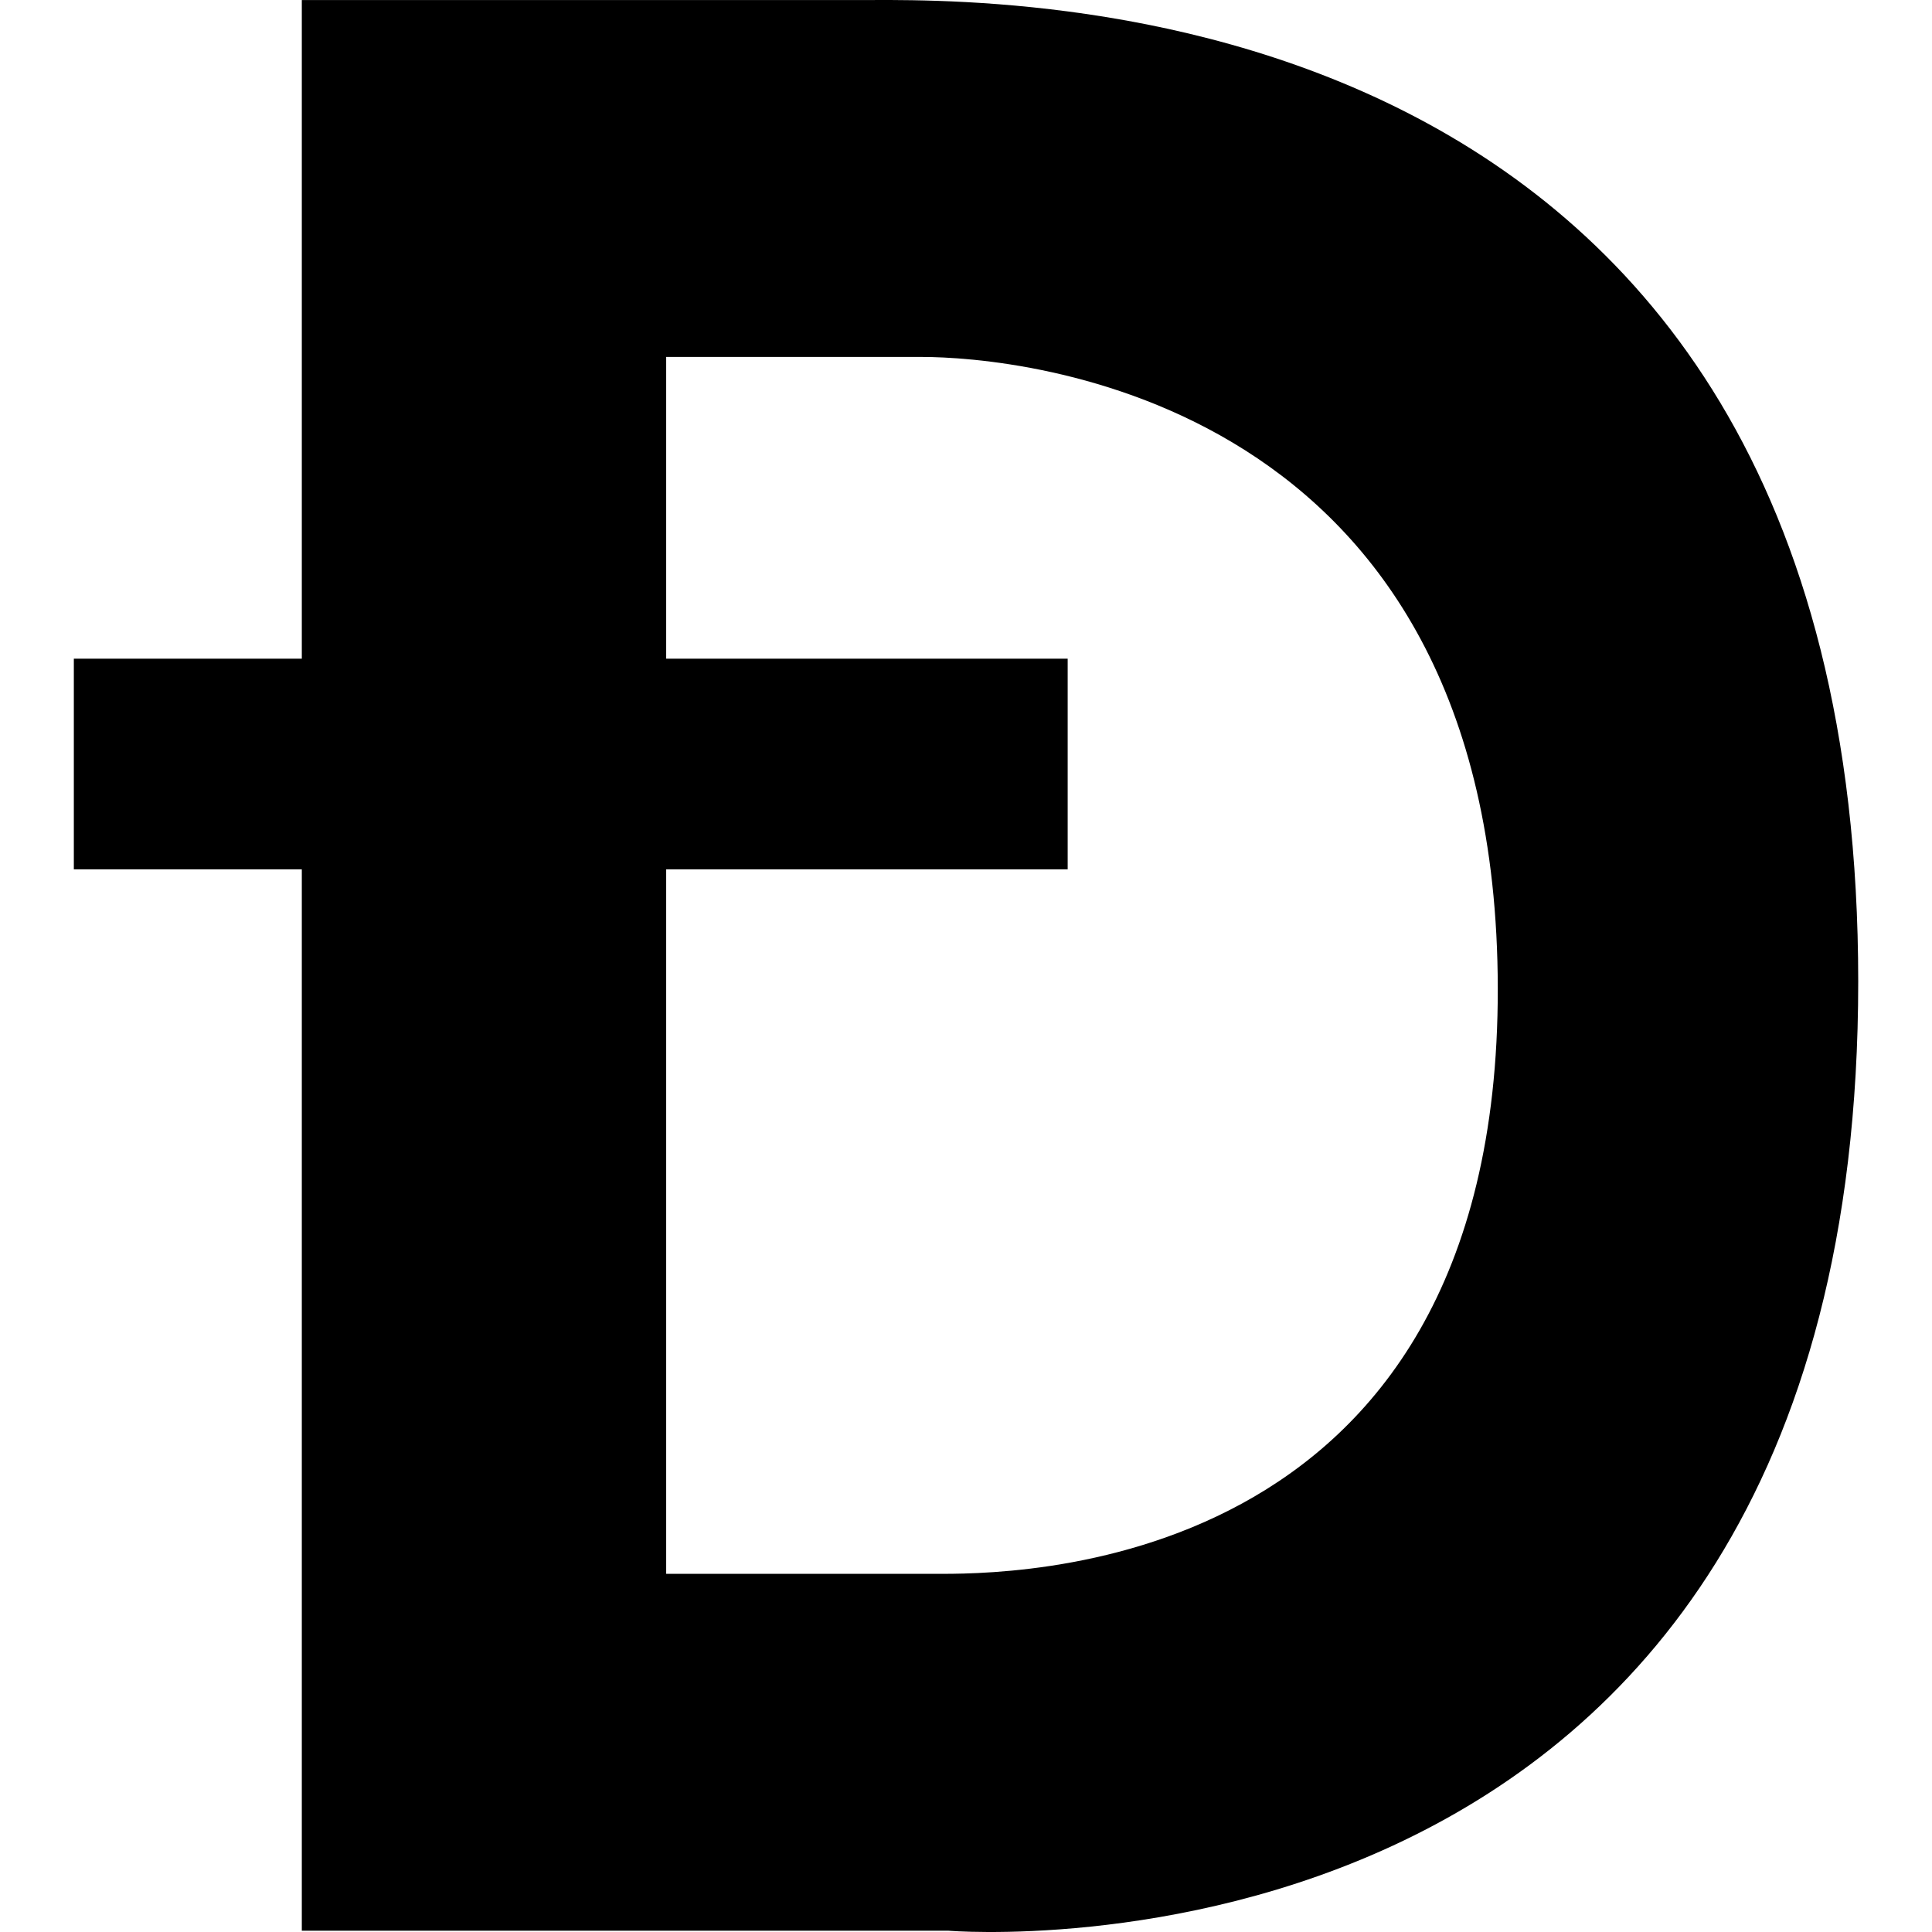 <svg version="1.1" xmlns="http://www.w3.org/2000/svg" viewBox="0 0 32 32">
<title>dsh</title>
<path d="M14.194 0.001h-9.195v10.909h-3.776v3.489h3.776v17.58h10.714s15.065 1.262 15.065-15.722c0-16.707-14.408-16.256-16.584-16.256zM15.467 26.068h-4.433v-11.669h6.65v-3.489h-6.65v-4.998h4.228c1.581 0 9.534 0.636 9.546 10.46s-8.201 9.696-9.34 9.696z"></path>
</svg>
